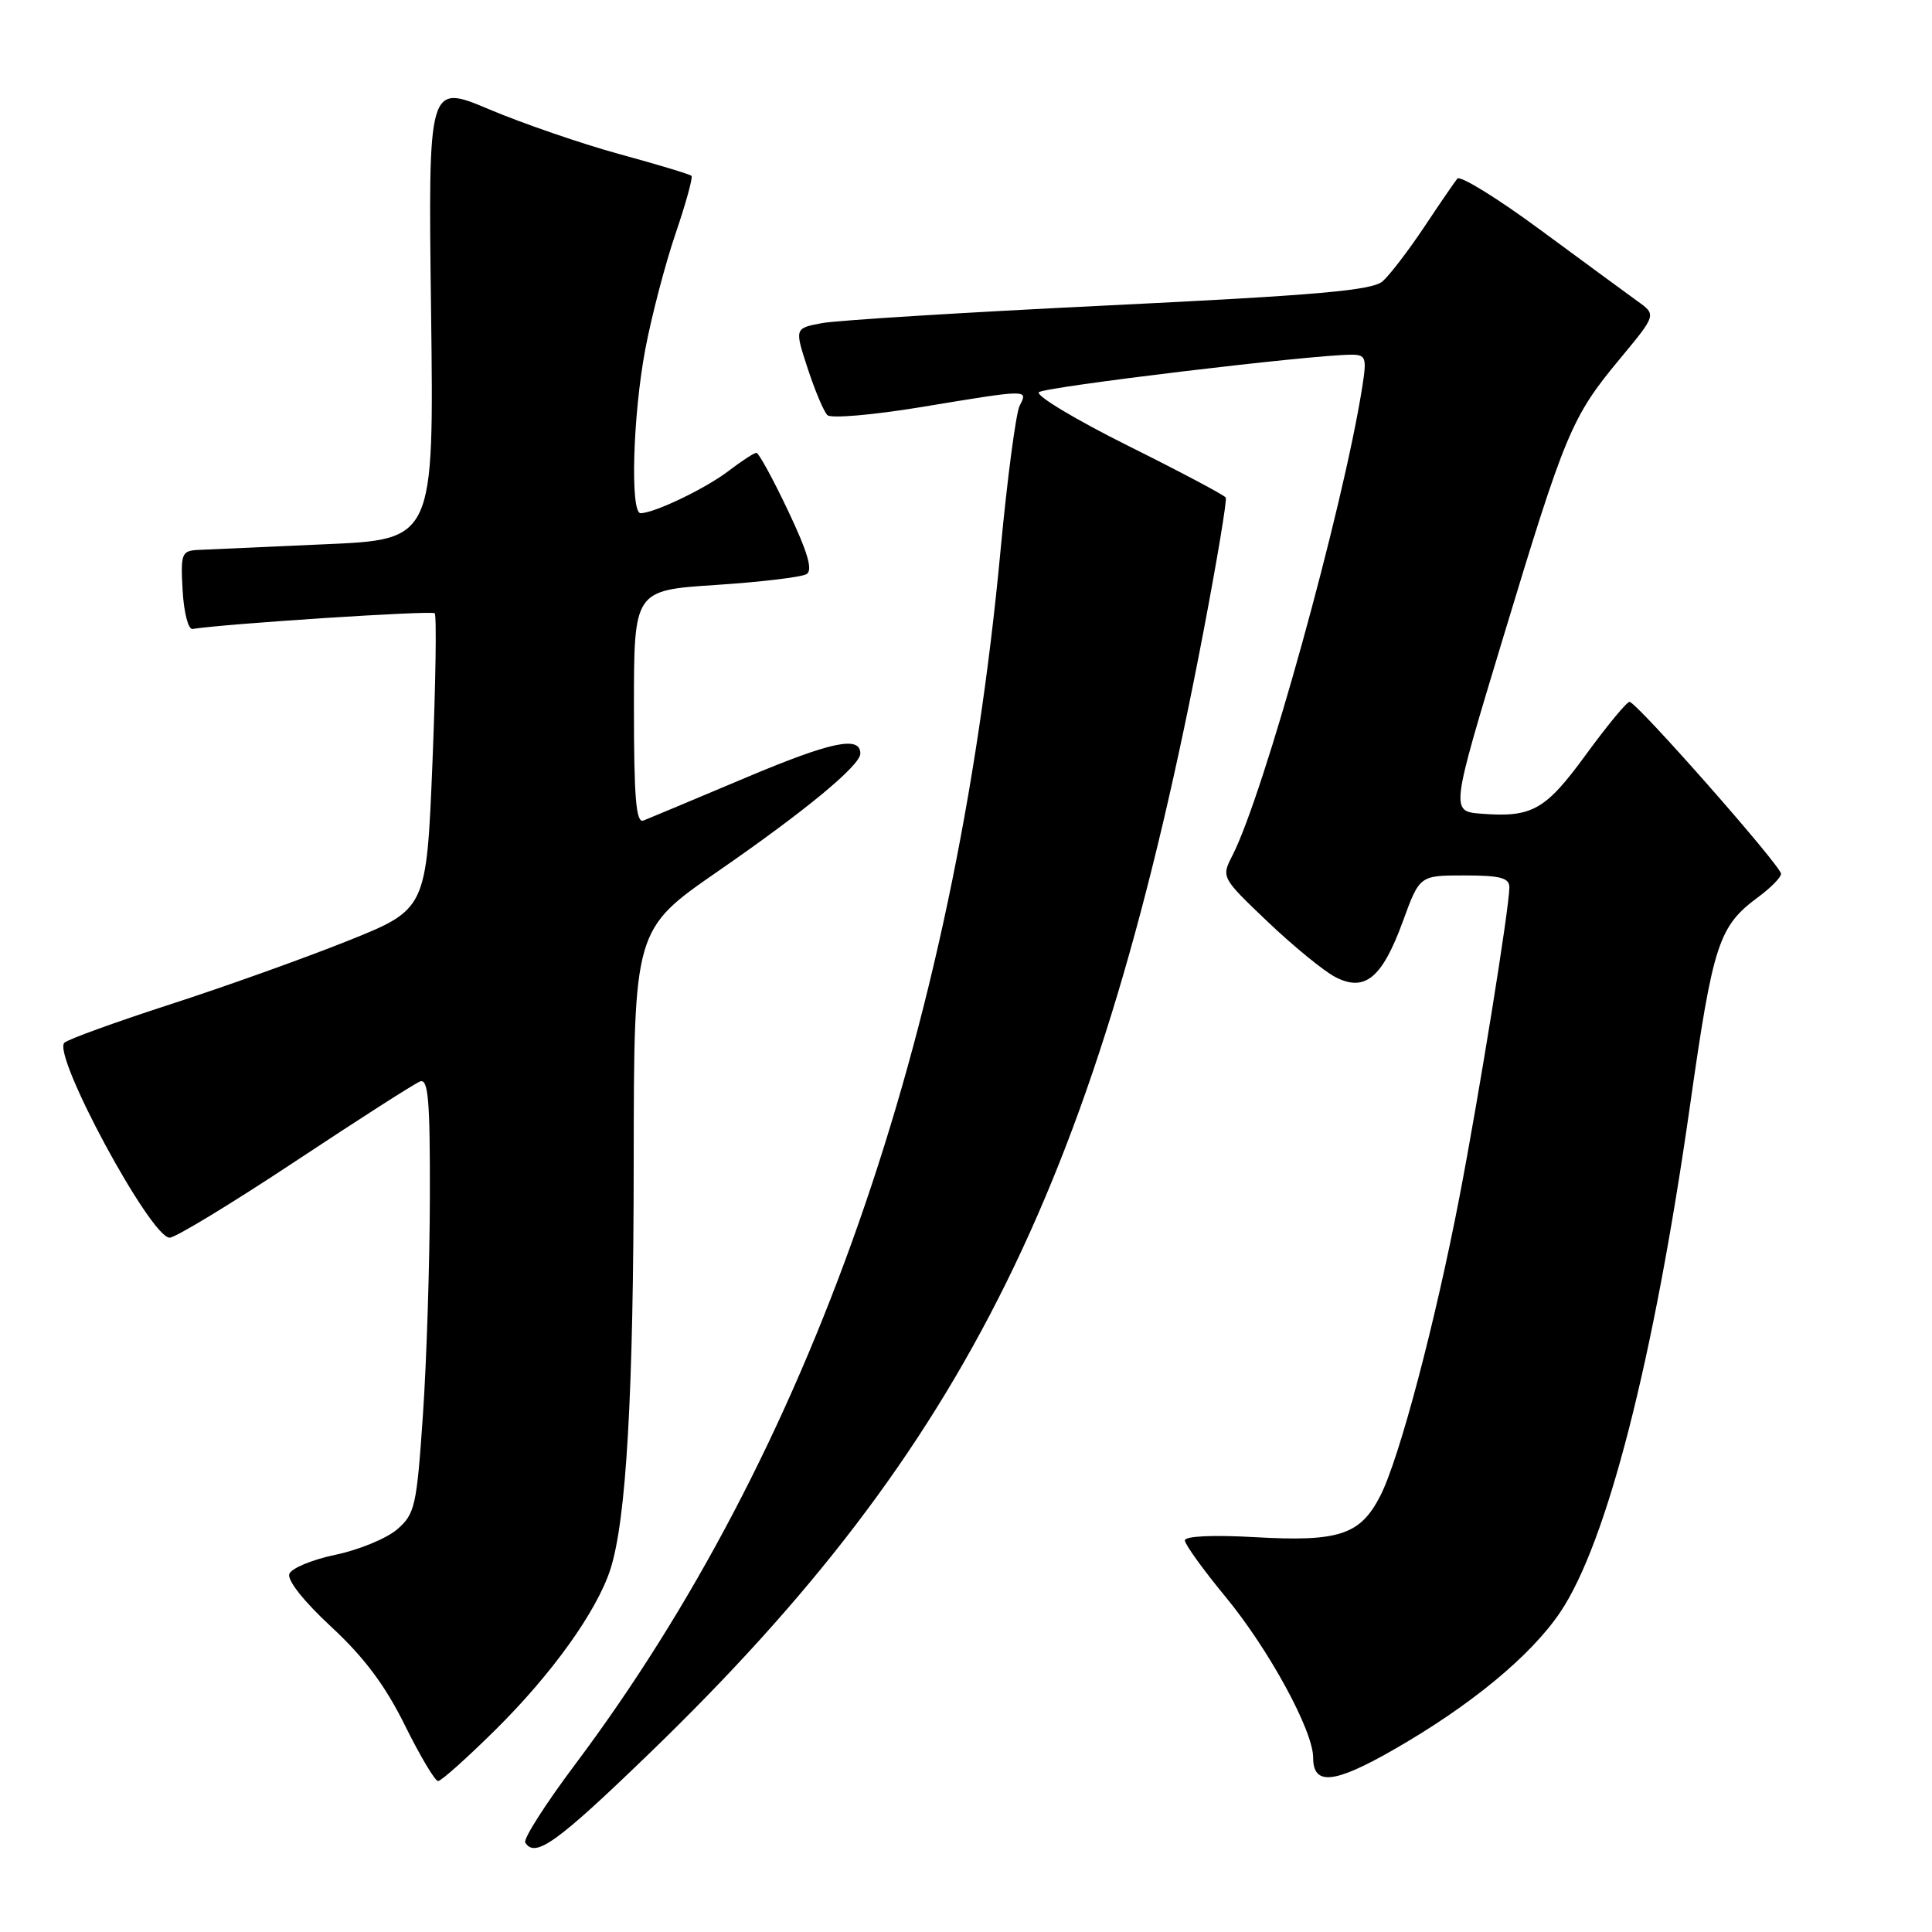 <?xml version="1.0" encoding="UTF-8" standalone="no"?>
<!DOCTYPE svg PUBLIC "-//W3C//DTD SVG 1.1//EN" "http://www.w3.org/Graphics/SVG/1.1/DTD/svg11.dtd" >
<svg xmlns="http://www.w3.org/2000/svg" xmlns:xlink="http://www.w3.org/1999/xlink" version="1.1" viewBox="0 0 256 256">
 <g >
 <path fill="currentColor"
d=" M 86.13 232.25 C 128.12 191.66 145.66 156.11 159.50 83.50 C 161.28 74.15 162.60 66.24 162.42 65.93 C 162.24 65.61 156.41 62.52 149.46 59.06 C 142.52 55.60 137.21 52.41 137.66 51.97 C 138.41 51.26 173.86 47.00 179.06 47.00 C 180.99 47.00 181.12 47.38 180.51 51.25 C 177.97 67.38 167.47 105.25 163.29 113.38 C 161.82 116.25 161.84 116.29 168.00 122.16 C 171.41 125.40 175.43 128.69 176.95 129.47 C 180.86 131.49 183.15 129.59 185.90 122.05 C 188.11 116.00 188.11 116.00 194.05 116.00 C 198.79 116.00 200.00 116.32 200.00 117.57 C 200.00 120.21 196.05 144.73 193.41 158.48 C 190.17 175.31 185.43 193.23 182.91 198.18 C 180.25 203.39 177.45 204.32 166.25 203.68 C 160.73 203.37 157.00 203.54 157.00 204.11 C 157.00 204.63 159.43 208.00 162.40 211.60 C 168.13 218.55 174.00 229.32 174.00 232.90 C 174.00 236.63 176.76 236.36 184.58 231.89 C 194.84 226.02 202.84 219.42 206.75 213.61 C 212.93 204.41 219.11 180.29 223.91 146.67 C 227.00 124.94 227.72 122.74 233.01 118.84 C 234.65 117.62 236.00 116.25 236.00 115.79 C 236.00 114.74 216.84 93.00 215.92 93.00 C 215.55 93.00 212.96 96.14 210.16 99.97 C 204.77 107.36 203.03 108.34 196.27 107.82 C 192.21 107.50 192.21 107.50 199.17 84.50 C 207.41 57.27 208.24 55.27 214.60 47.60 C 219.49 41.71 219.49 41.71 216.99 39.92 C 215.62 38.93 209.83 34.68 204.13 30.48 C 198.43 26.27 193.47 23.21 193.10 23.67 C 192.73 24.13 190.74 27.03 188.68 30.13 C 186.61 33.23 184.15 36.44 183.21 37.27 C 181.84 38.48 174.61 39.12 147.00 40.46 C 128.03 41.38 110.87 42.44 108.89 42.82 C 105.28 43.50 105.28 43.50 107.03 48.84 C 107.99 51.77 109.16 54.55 109.64 55.01 C 110.11 55.47 115.67 54.99 122.00 53.95 C 136.39 51.57 136.24 51.57 135.11 53.75 C 134.62 54.71 133.47 63.38 132.57 73.00 C 126.51 137.58 107.30 192.36 76.13 233.90 C 72.25 239.08 69.31 243.69 69.60 244.15 C 70.90 246.26 73.80 244.17 86.13 232.25 Z  M 65.68 229.18 C 73.16 221.77 79.06 213.53 80.87 207.97 C 82.99 201.43 83.95 184.67 83.97 153.83 C 84.00 123.15 84.00 123.15 95.13 115.45 C 106.72 107.44 114.00 101.42 114.00 99.85 C 114.00 97.46 110.17 98.26 98.83 103.04 C 92.05 105.90 85.94 108.46 85.25 108.73 C 84.28 109.10 84.00 105.71 84.00 93.72 C 84.00 78.22 84.00 78.22 94.85 77.51 C 100.82 77.12 106.24 76.47 106.88 76.07 C 107.73 75.55 107.02 73.15 104.42 67.67 C 102.42 63.45 100.53 60.00 100.23 60.00 C 99.93 60.00 98.27 61.08 96.53 62.41 C 93.48 64.74 86.68 68.00 84.88 68.00 C 83.48 68.00 83.86 54.96 85.51 46.25 C 86.34 41.87 88.14 34.99 89.51 30.97 C 90.88 26.95 91.83 23.50 91.63 23.30 C 91.43 23.10 87.15 21.80 82.11 20.43 C 77.08 19.05 69.31 16.38 64.85 14.50 C 56.73 11.07 56.73 11.07 57.12 41.29 C 57.50 71.50 57.50 71.50 43.00 72.12 C 35.02 72.47 27.46 72.81 26.20 72.87 C 24.06 72.99 23.92 73.38 24.20 78.25 C 24.36 81.14 24.95 83.43 25.50 83.34 C 29.96 82.64 57.21 80.87 57.60 81.26 C 57.87 81.54 57.73 90.48 57.30 101.13 C 56.50 120.50 56.50 120.50 46.00 124.70 C 40.22 127.01 29.65 130.79 22.50 133.10 C 15.35 135.42 9.07 137.69 8.54 138.16 C 6.84 139.68 19.95 164.00 22.48 164.00 C 23.24 164.00 30.71 159.46 39.09 153.91 C 47.47 148.36 54.92 143.58 55.66 143.30 C 56.75 142.88 56.99 145.79 56.96 158.64 C 56.94 167.36 56.53 180.34 56.04 187.49 C 55.21 199.62 54.98 200.62 52.61 202.66 C 51.21 203.86 47.55 205.37 44.47 206.01 C 41.39 206.65 38.63 207.79 38.34 208.55 C 38.03 209.38 40.26 212.20 43.90 215.57 C 48.24 219.59 51.05 223.34 53.65 228.61 C 55.66 232.67 57.64 236.00 58.05 236.00 C 58.46 236.00 61.89 232.93 65.68 229.18 Z "/>
</g>
</svg>